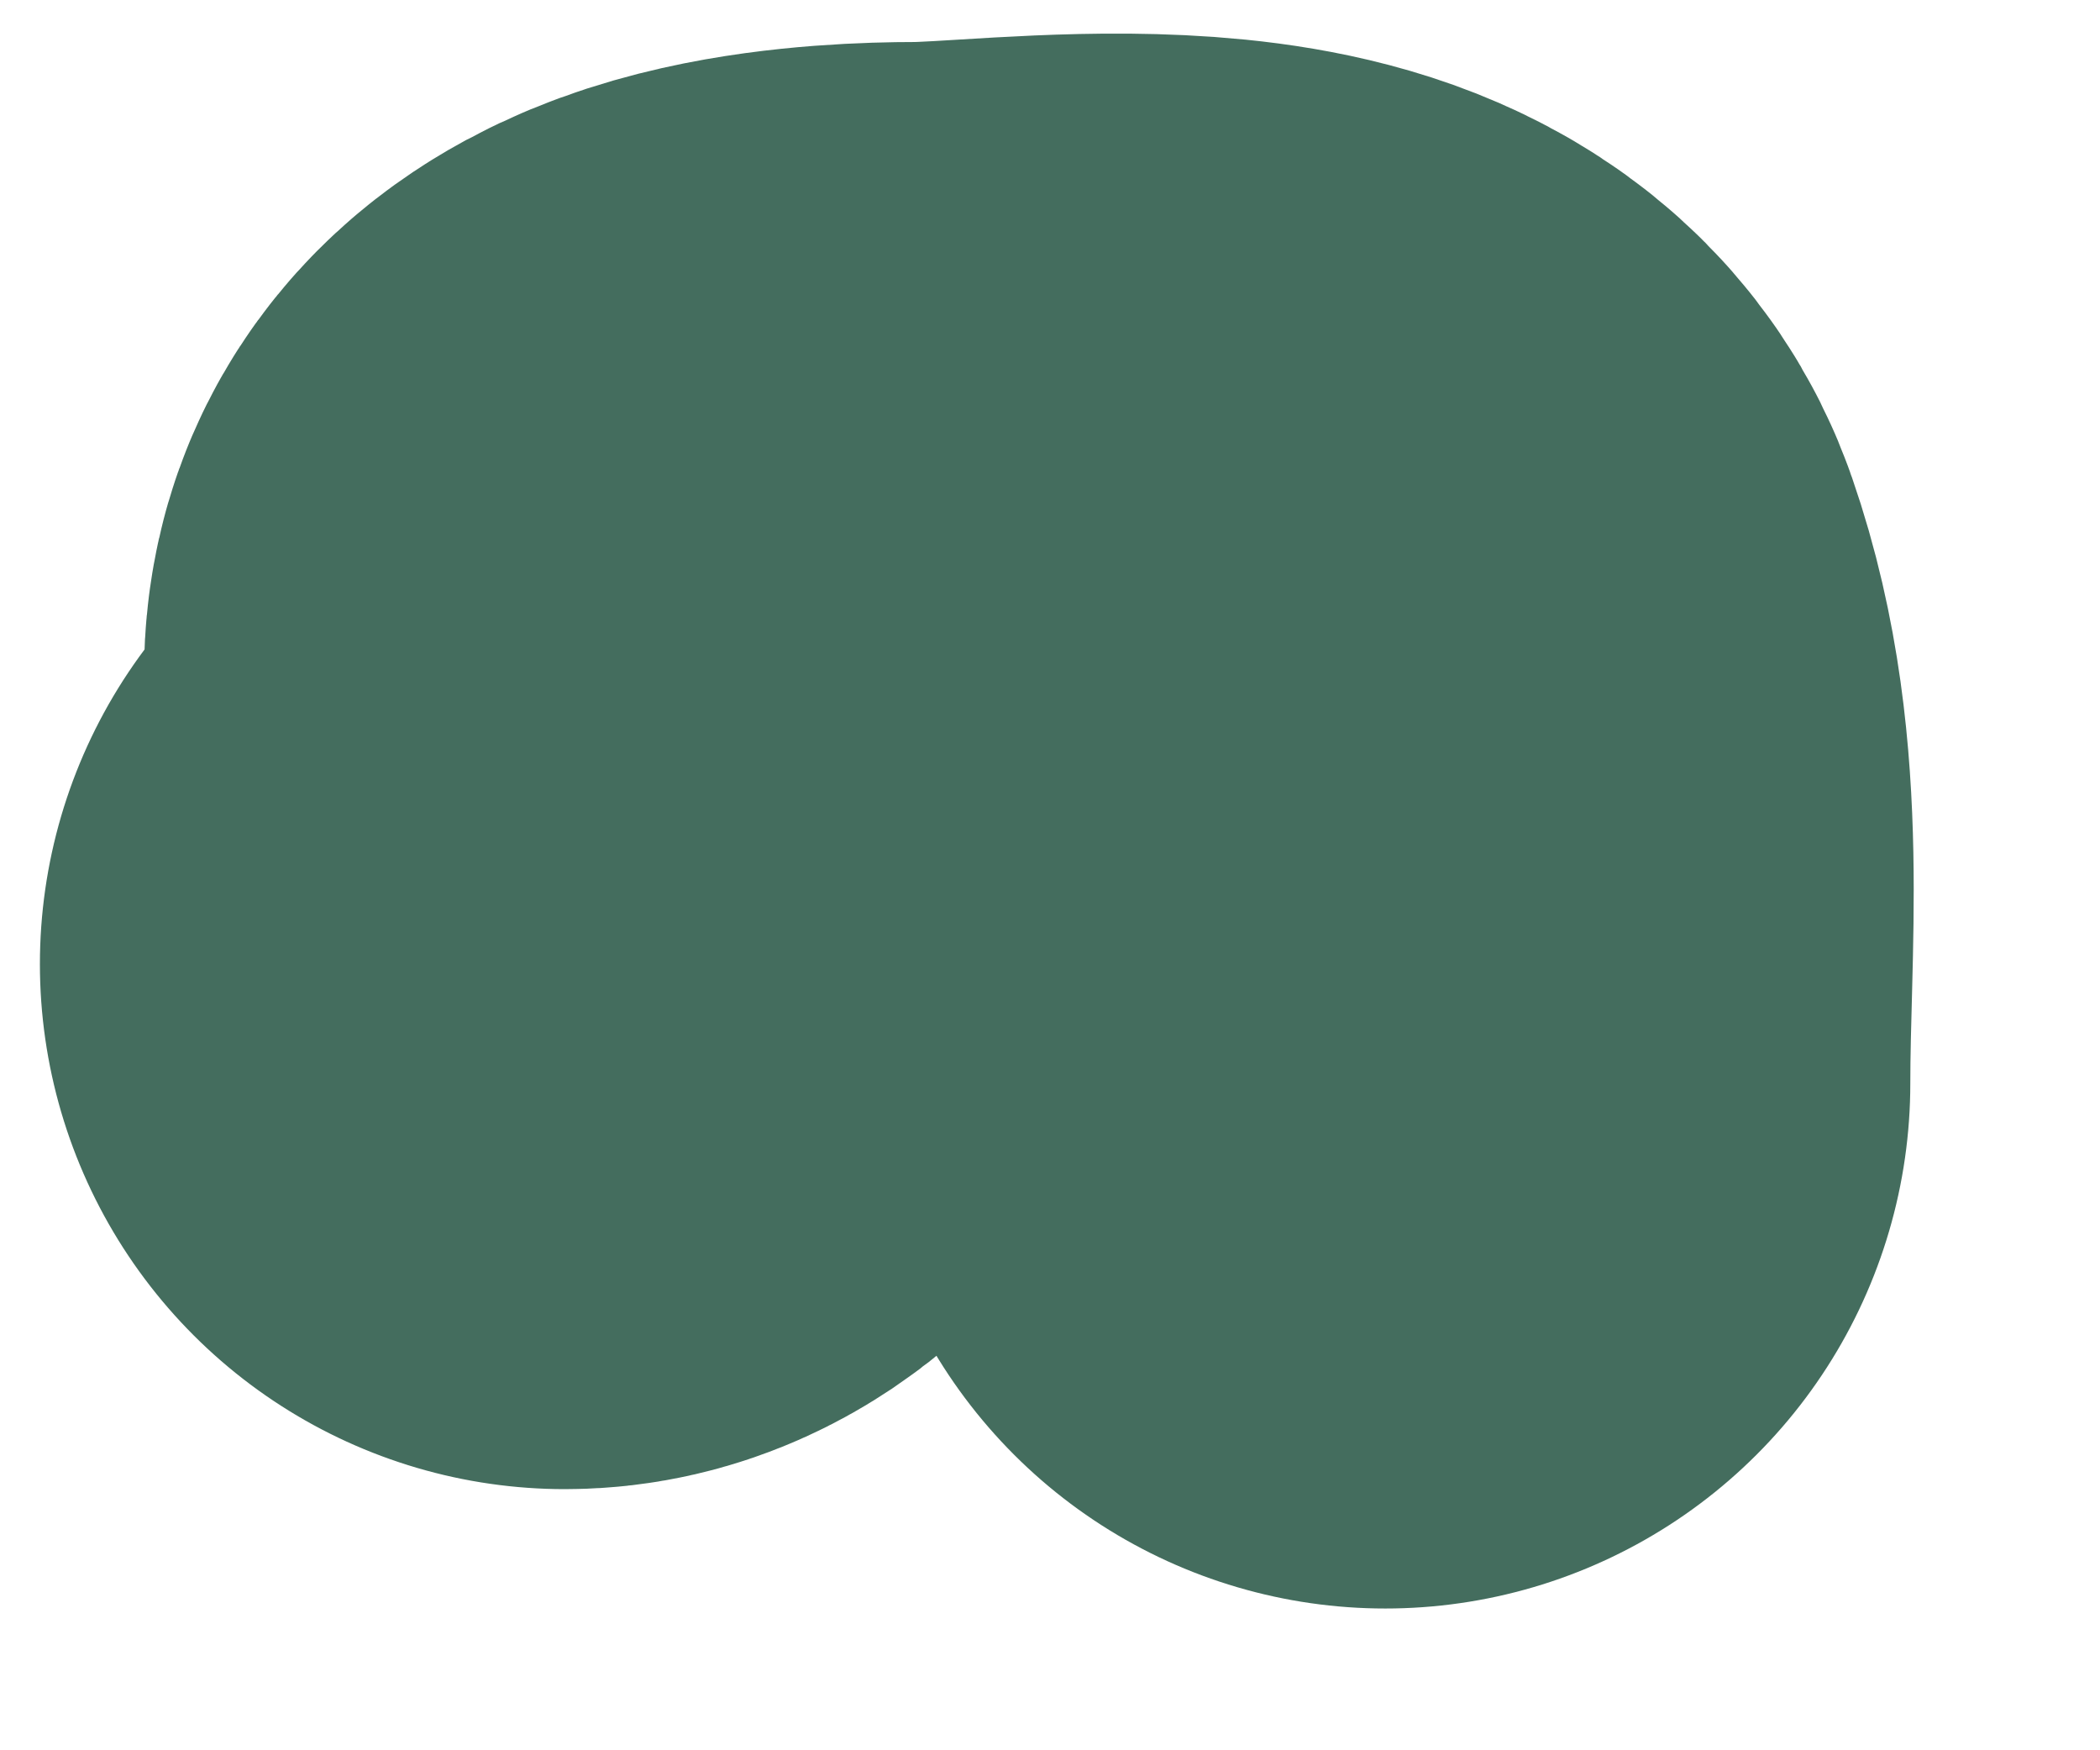 <svg width="6" height="5" viewBox="0 0 6 5" fill="none" xmlns="http://www.w3.org/2000/svg">
<path d="M3.958 3.095C3.958 2.672 4.01 2.247 3.874 1.855C3.746 1.485 2.924 1.62 2.618 1.62C2.441 1.62 1.969 1.639 1.918 1.866C1.891 1.987 1.954 2.105 1.954 2.227C1.954 2.398 1.801 2.754 1.614 2.754" stroke="#446D5E" stroke-width="3" stroke-linecap="round"/>
</svg>

